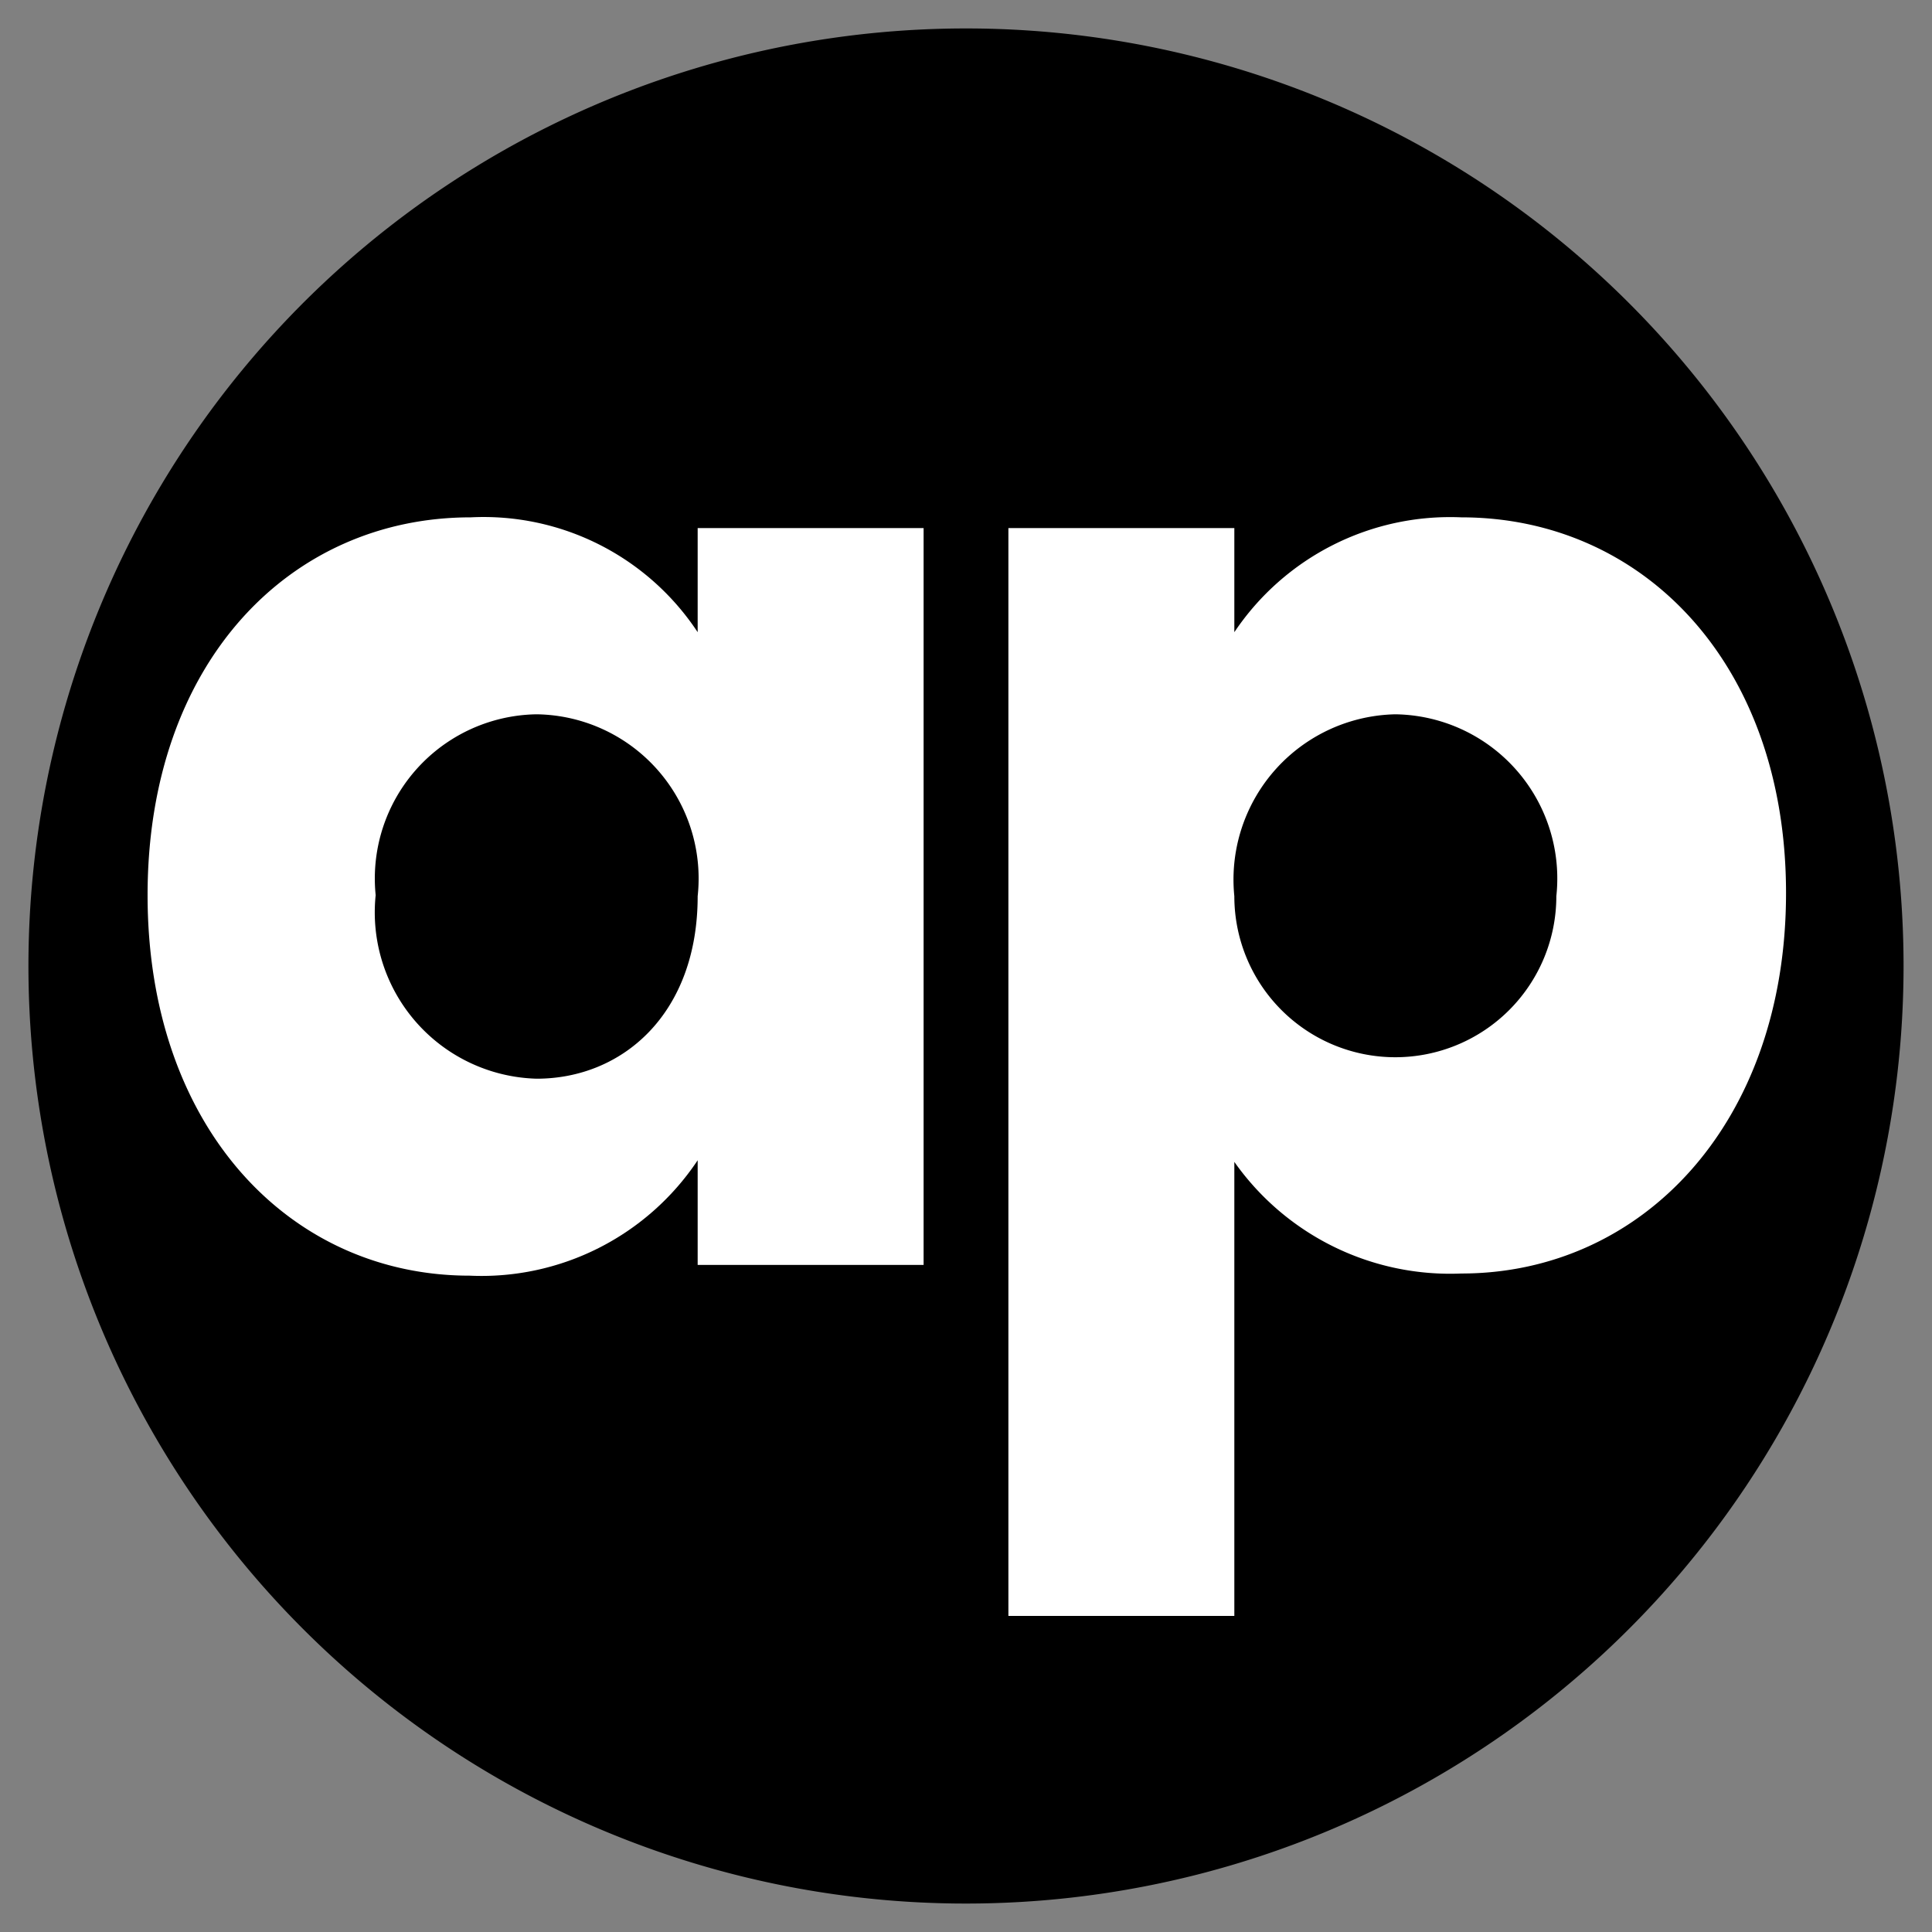 <svg id="Layer_1" data-name="Layer 1" xmlns="http://www.w3.org/2000/svg" viewBox="0 0 36 36"><rect x="0" y="0" width="36" height="36" fill="#808080" stroke="none"/><defs><style>.cls-1{fill:#fff;}</style></defs><path d="M35.47,18A17.47,17.47,0,1,1,18,.53,17.47,17.47,0,0,1,35.47,18Z"/><path class="cls-1" d="M8.77,9.64A4.78,4.78,0,0,1,13,11.78V9.84h4.21V23.57H13V21.62a4.84,4.84,0,0,1-4.25,2.15c-3.35,0-6-2.76-6-7.09S5.4,9.64,8.77,9.64ZM10,13.31a3.06,3.06,0,0,0-3,3.37,3.1,3.1,0,0,0,3,3.42c1.6,0,3-1.21,3-3.4A3.06,3.06,0,0,0,10,13.31Z"/><path class="cls-1" d="M27.23,9.64c3.37,0,6.05,2.71,6.05,7s-2.68,7.09-6.05,7.09A4.92,4.92,0,0,1,23,21.65v8.46H18.79V9.84H23v1.94A4.84,4.84,0,0,1,27.23,9.64ZM26,13.31a3.08,3.08,0,0,0-3,3.39,3,3,0,1,0,6,0A3.06,3.06,0,0,0,26,13.31Z"/></svg>